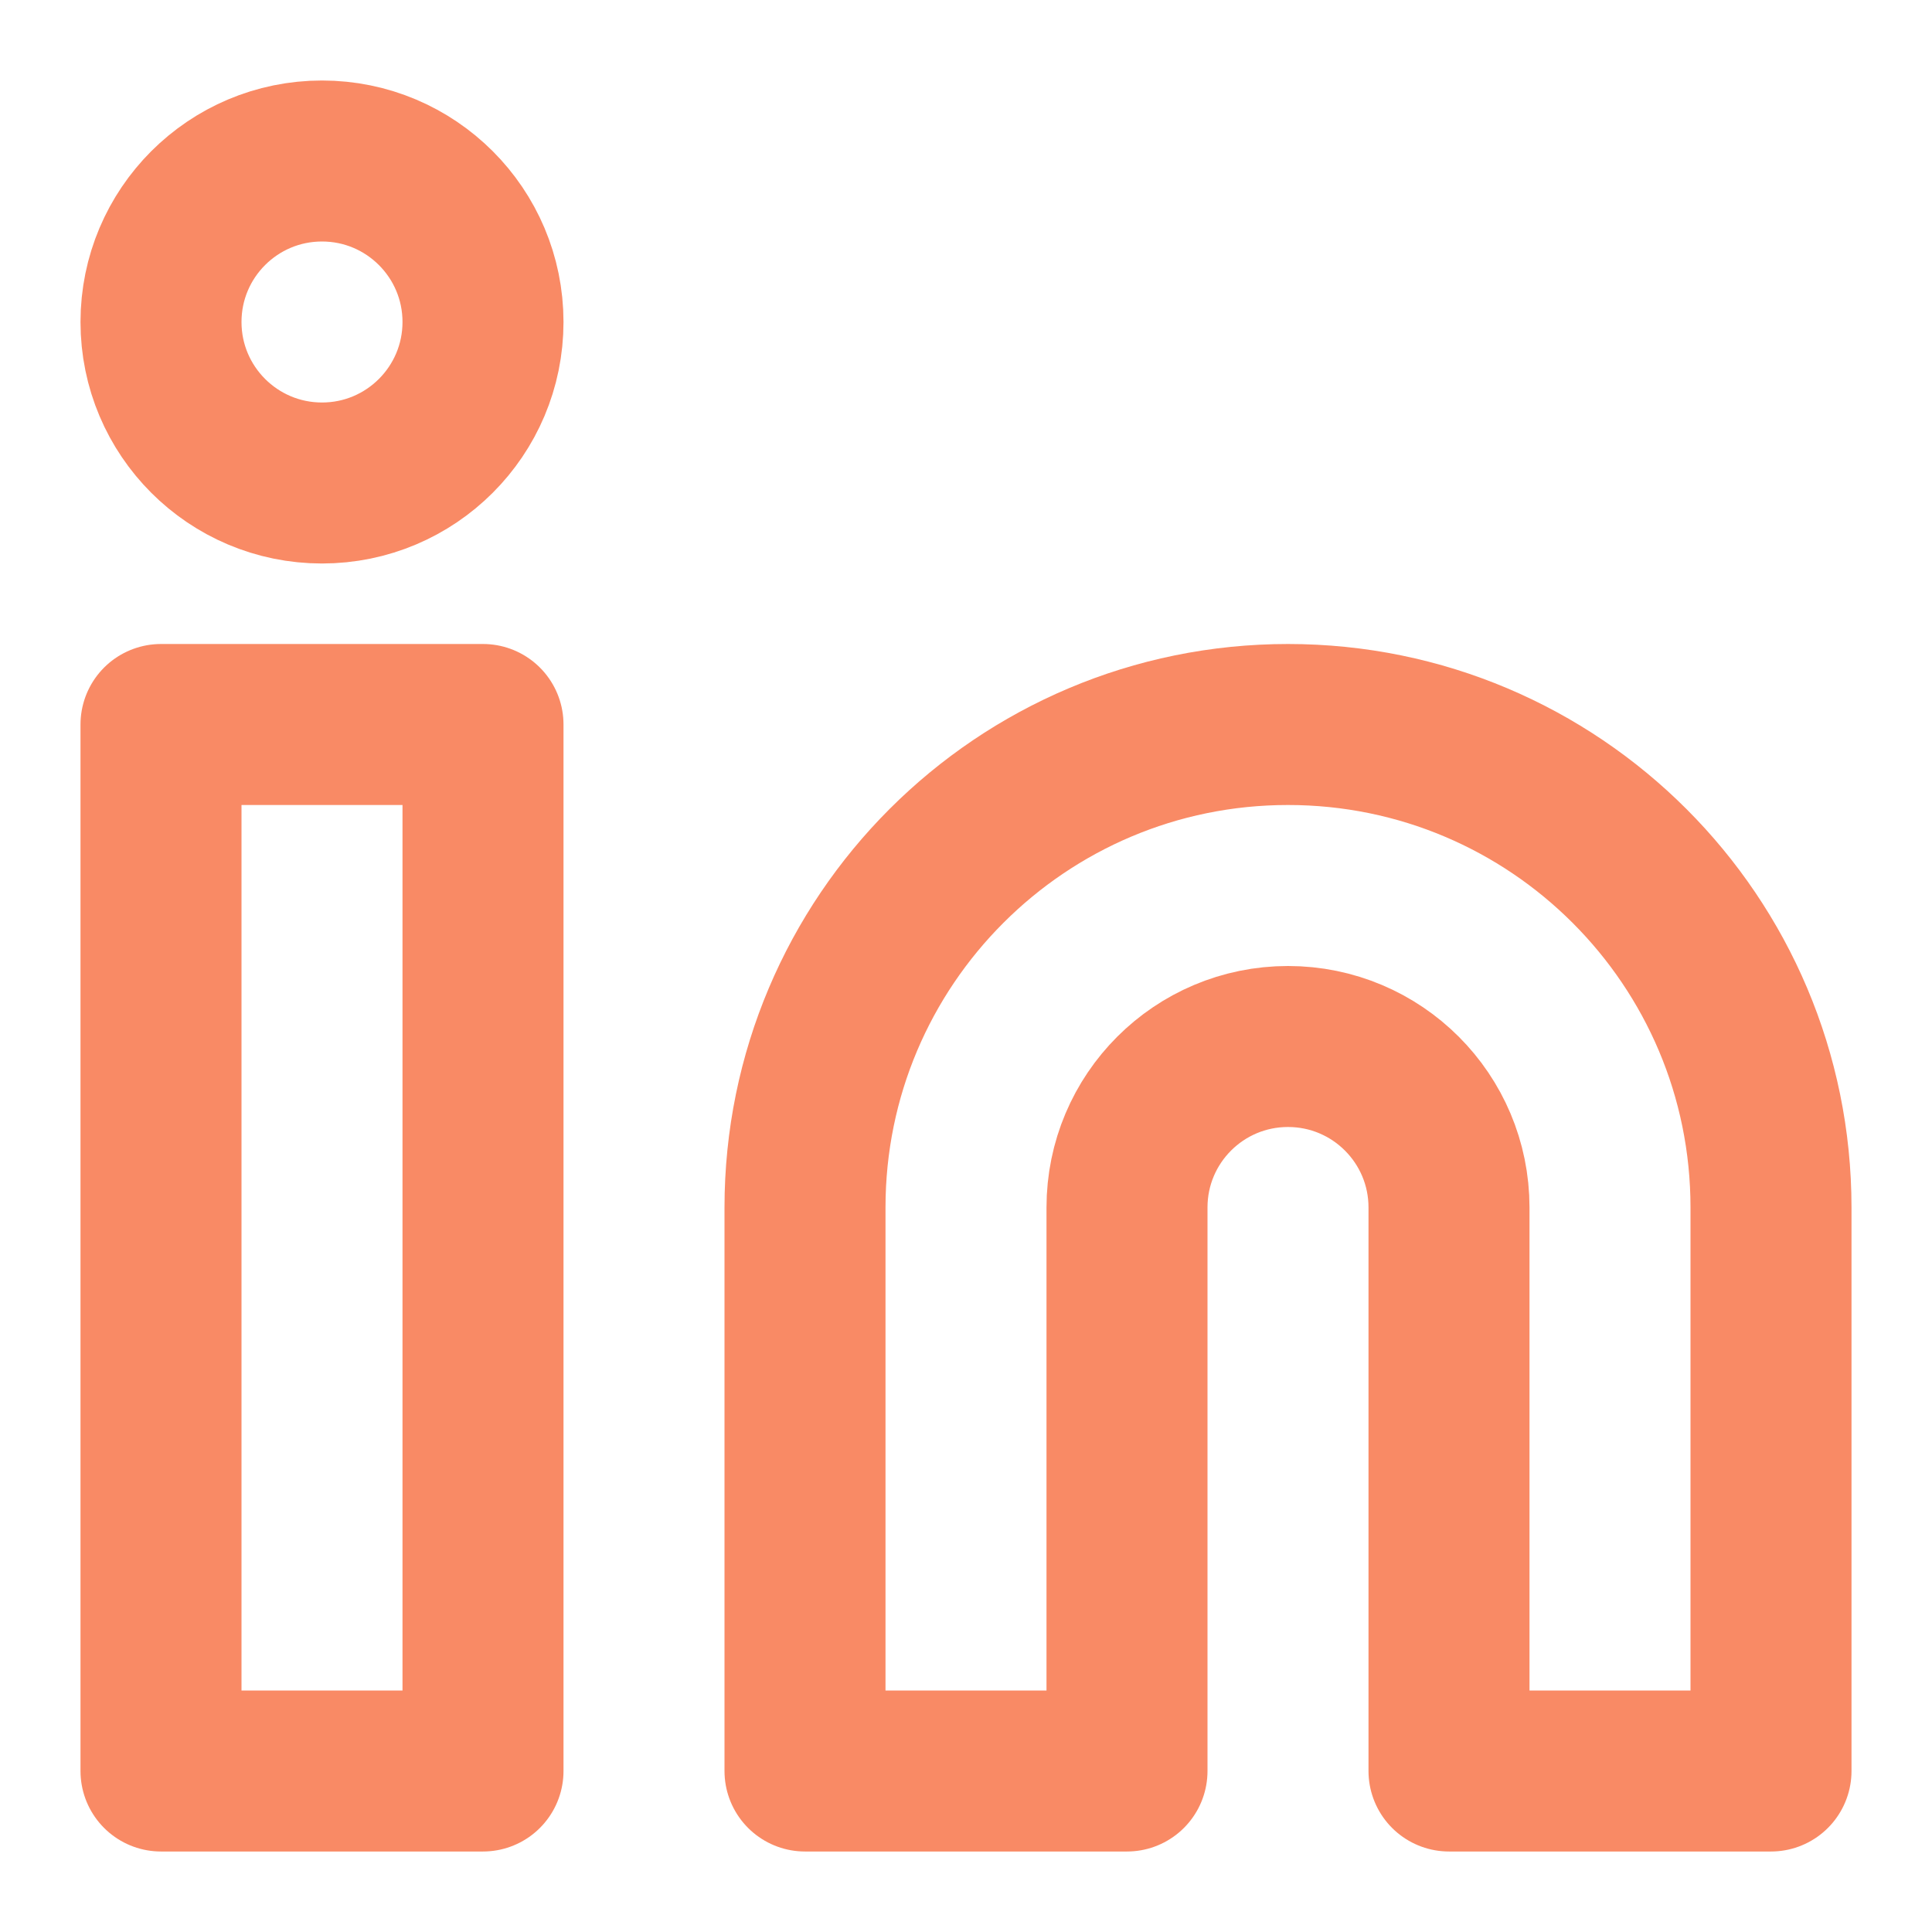<svg width="24" height="24" viewBox="0 0 24 24" fill="none" xmlns="http://www.w3.org/2000/svg">
<circle cx="4" cy="4" r="2" stroke="#f98a65" stroke-width="2" stroke-linecap="round" stroke-linejoin="round"/>
<rect x="2" y="9" width="4" height="13" stroke="#f98a65" stroke-width="2" stroke-linecap="round" stroke-linejoin="round"/>
<path d="M10 22H14V15C14 13.895 14.895 13 16 13C17.105 13 18 13.895 18 15V22H22V15C22 11.686 19.314 9 16 9C12.686 9 10 11.686 10 15V22Z" stroke="#f98a65" stroke-width="2" stroke-linecap="round" stroke-linejoin="round"/>
</svg>
